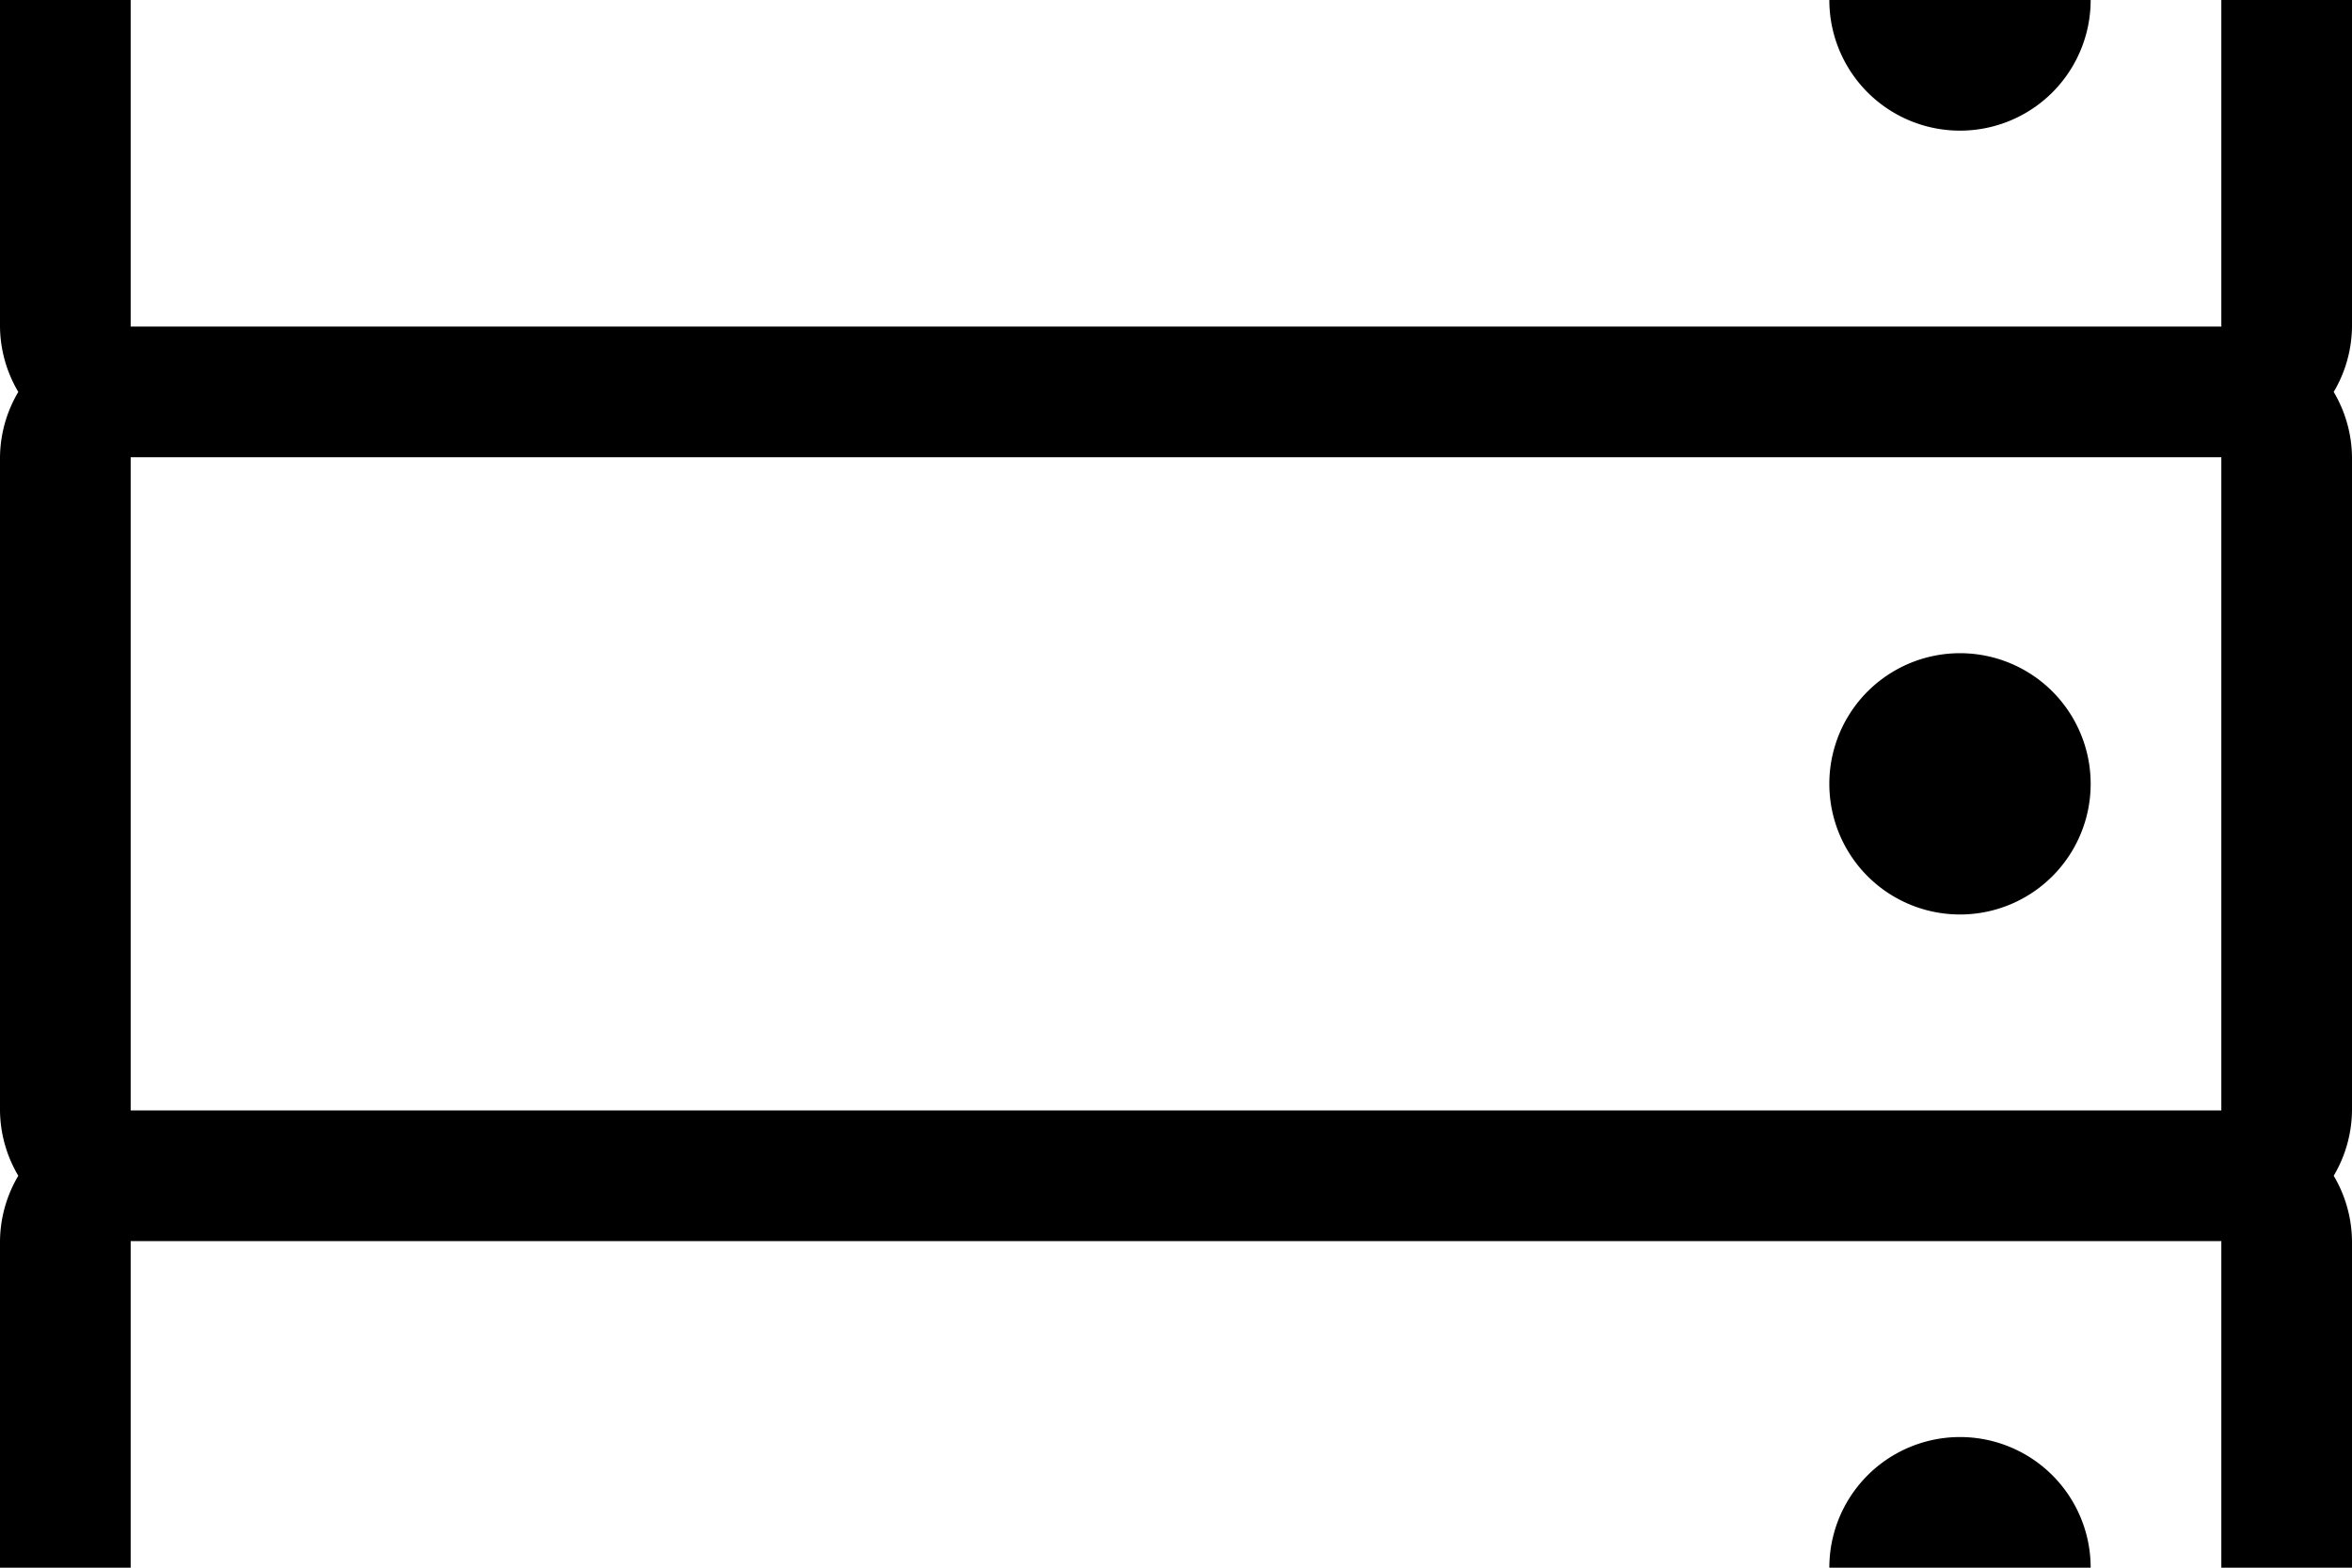 <svg width="1800" height="1200" viewBox="0 0 1800 1200" xmlns="http://www.w3.org/2000/svg"><path d="M1800-250a100 100 0 00-100-100H100A100 100 0 000-250v500a100 100 0 0014 50 100 100 0 00-14 50v500a100 100 0 0014 50 100 100 0 00-14 50v500a100 100 0 00100 100h1600a100 100 0 00100-100V950a100 100 0 00-14-50 100 100 0 0014-50V350a100 100 0 00-14-50 100 100 0 0014-50v-500zm-1700 0h1600v500H100v-500zM1700 850H100V350h1600v500zm0 600H100V950h1600v500zm-300-250a100 100 0 11200 0 100 100 0 01-200 0zm0-600a100 100 0 11200 0 100 100 0 01-200 0zM1600 0a100 100 0 11-200 0 100 100 0 01200 0z" fill-rule="evenodd"/></svg>